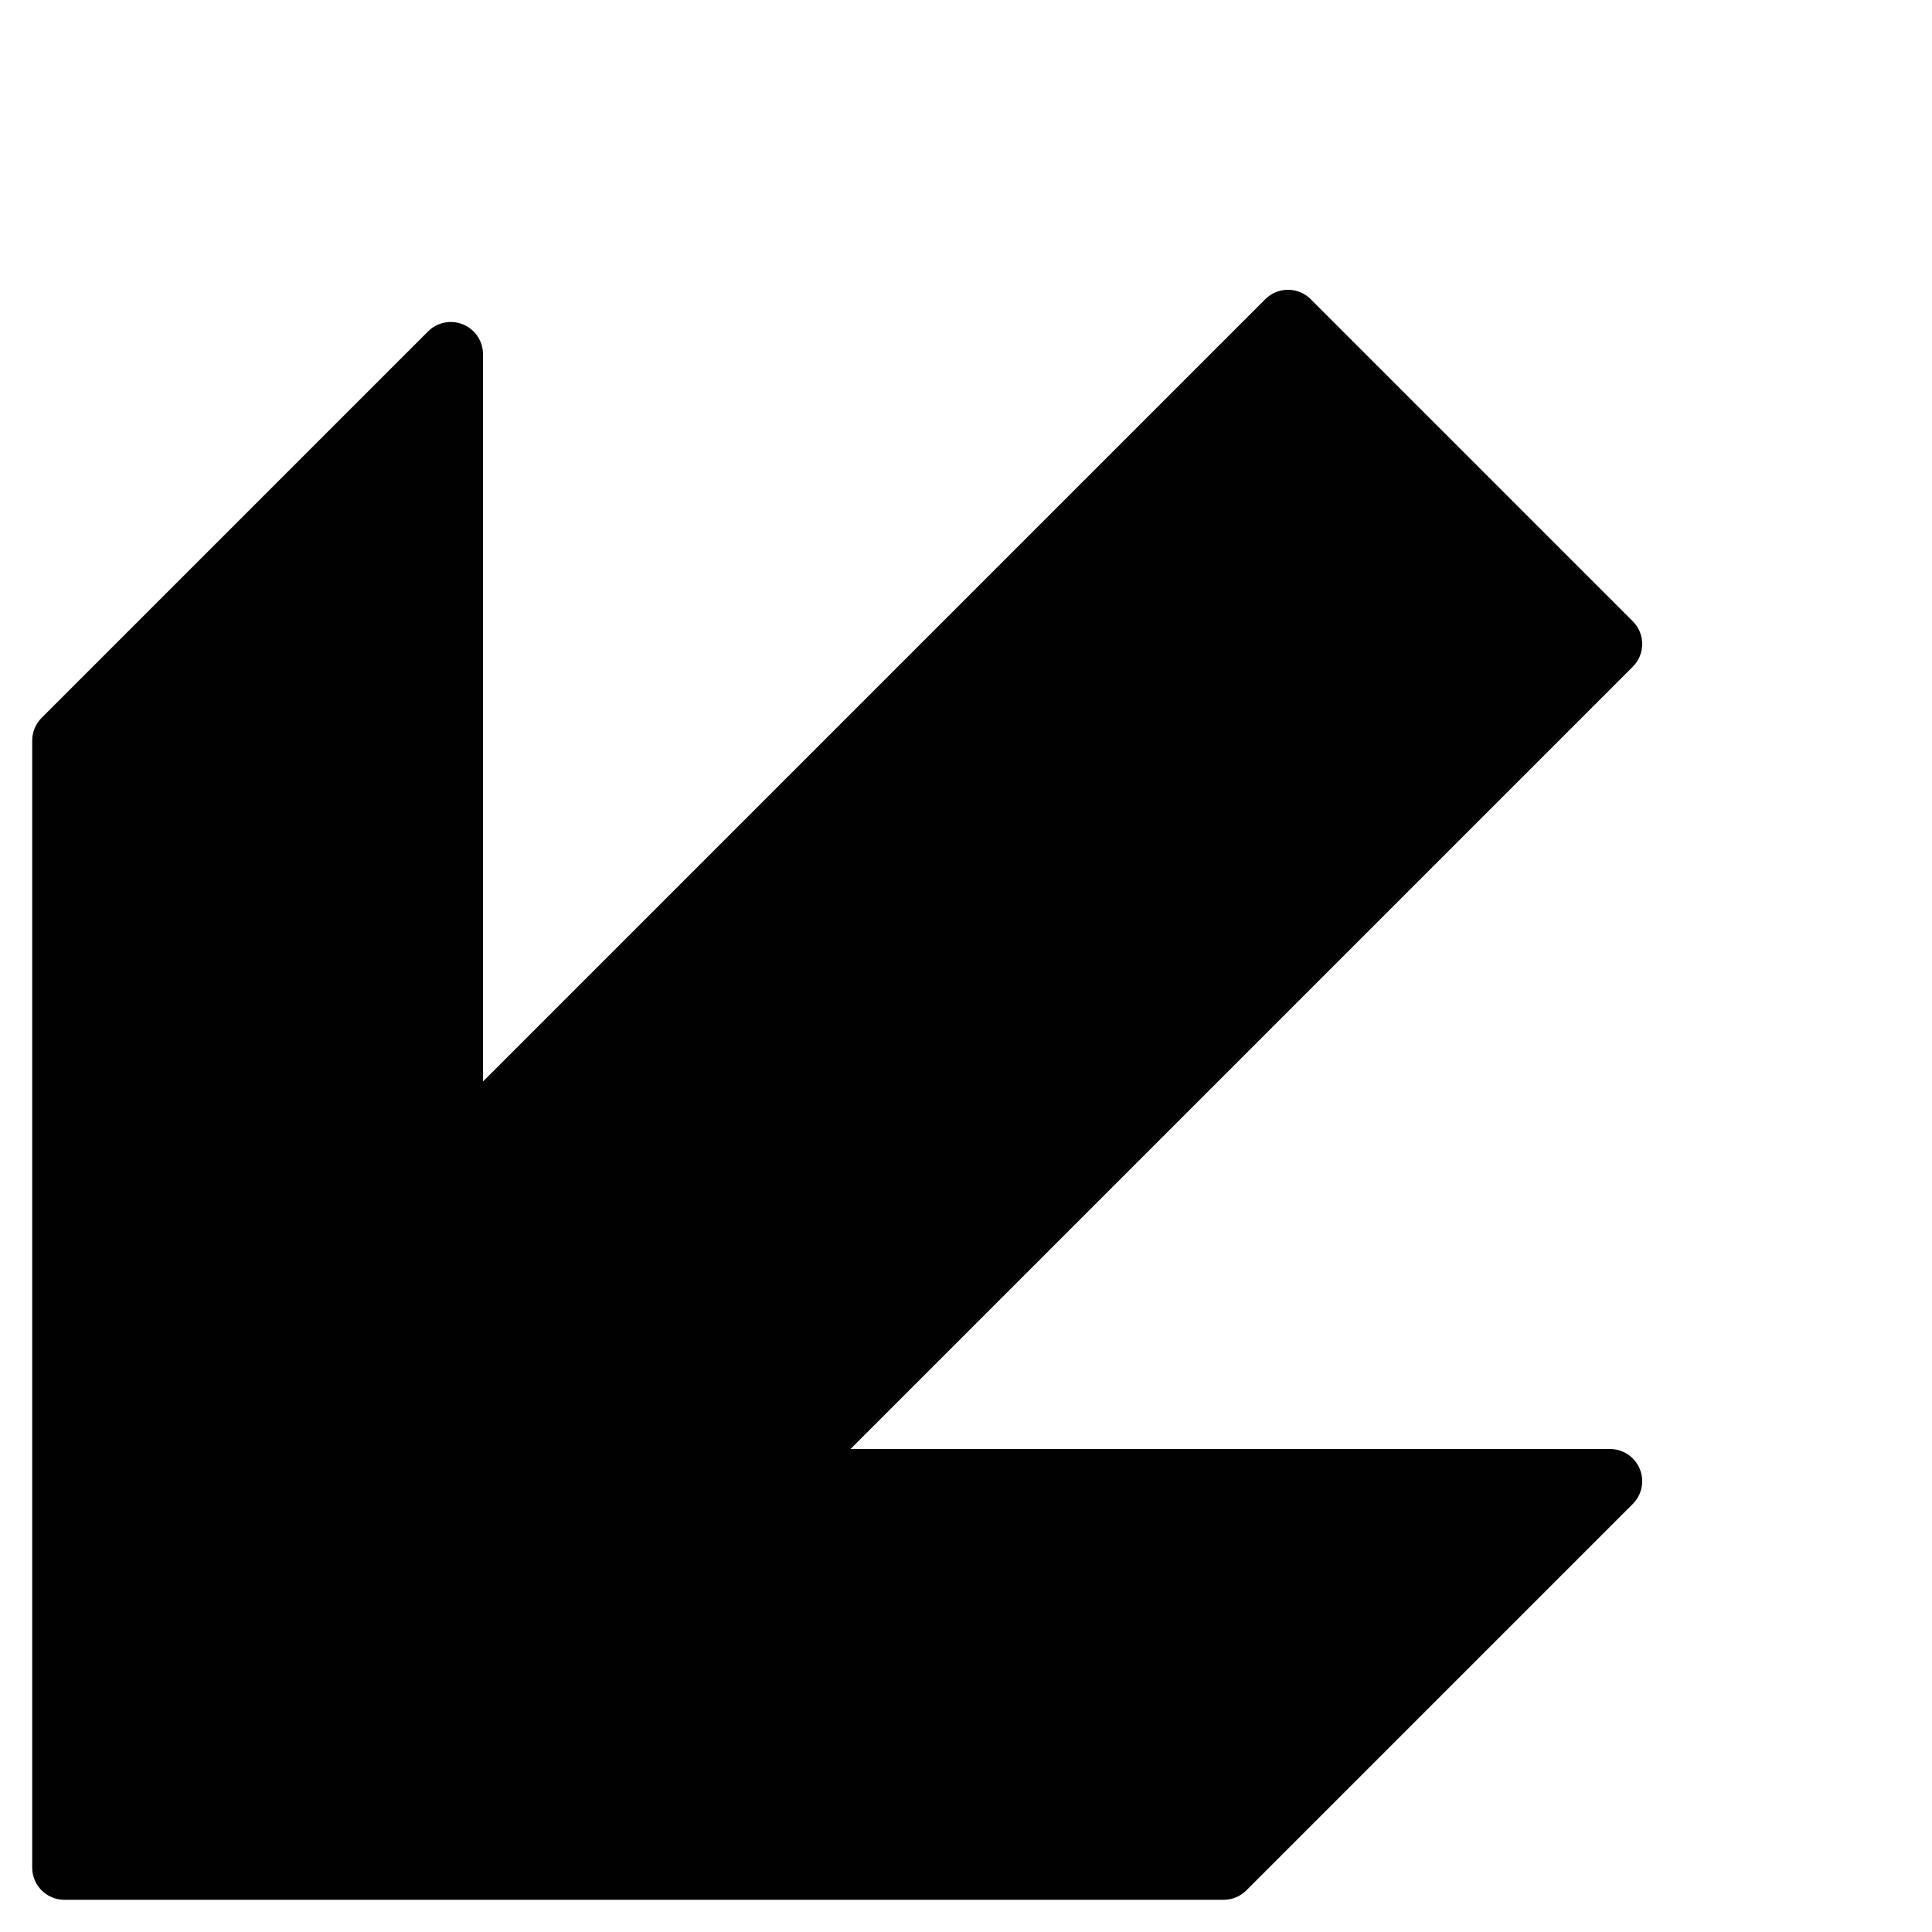 <?xml version="1.0" encoding="utf-8"?>
<!-- Generator: Adobe Illustrator 17.0.0, SVG Export Plug-In . SVG Version: 6.00 Build 0)  -->
<!DOCTYPE svg PUBLIC "-//W3C//DTD SVG 1.1//EN" "http://www.w3.org/Graphics/SVG/1.1/DTD/svg11.dtd">
<svg version="1.1" id="Layer_2" xmlns="http://www.w3.org/2000/svg" xmlns:xlink="http://www.w3.org/1999/xlink" x="0px" y="0px"
	 width="60px" height="60px" viewBox="0 0 60 60" enable-background="new 0 0 60 60" xml:space="preserve">
<path fill="#010101" d="M50,45H26.414l24.293-24.293c0.391-0.391,0.391-1.023,0-1.414l-10-10c-0.391-0.391-1.023-0.391-1.414,0
	L15,33.586V11c0-0.404-0.244-0.769-0.617-0.924c-0.375-0.155-0.804-0.069-1.09,0.217l-12,12C1.105,22.48,1,22.735,1,23v35
	c0,0.553,0.448,1,1,1h36c0.265,0,0.52-0.105,0.707-0.293l12-12c0.286-0.286,0.372-0.716,0.217-1.09S50.404,45,50,45z"/>
</svg>
